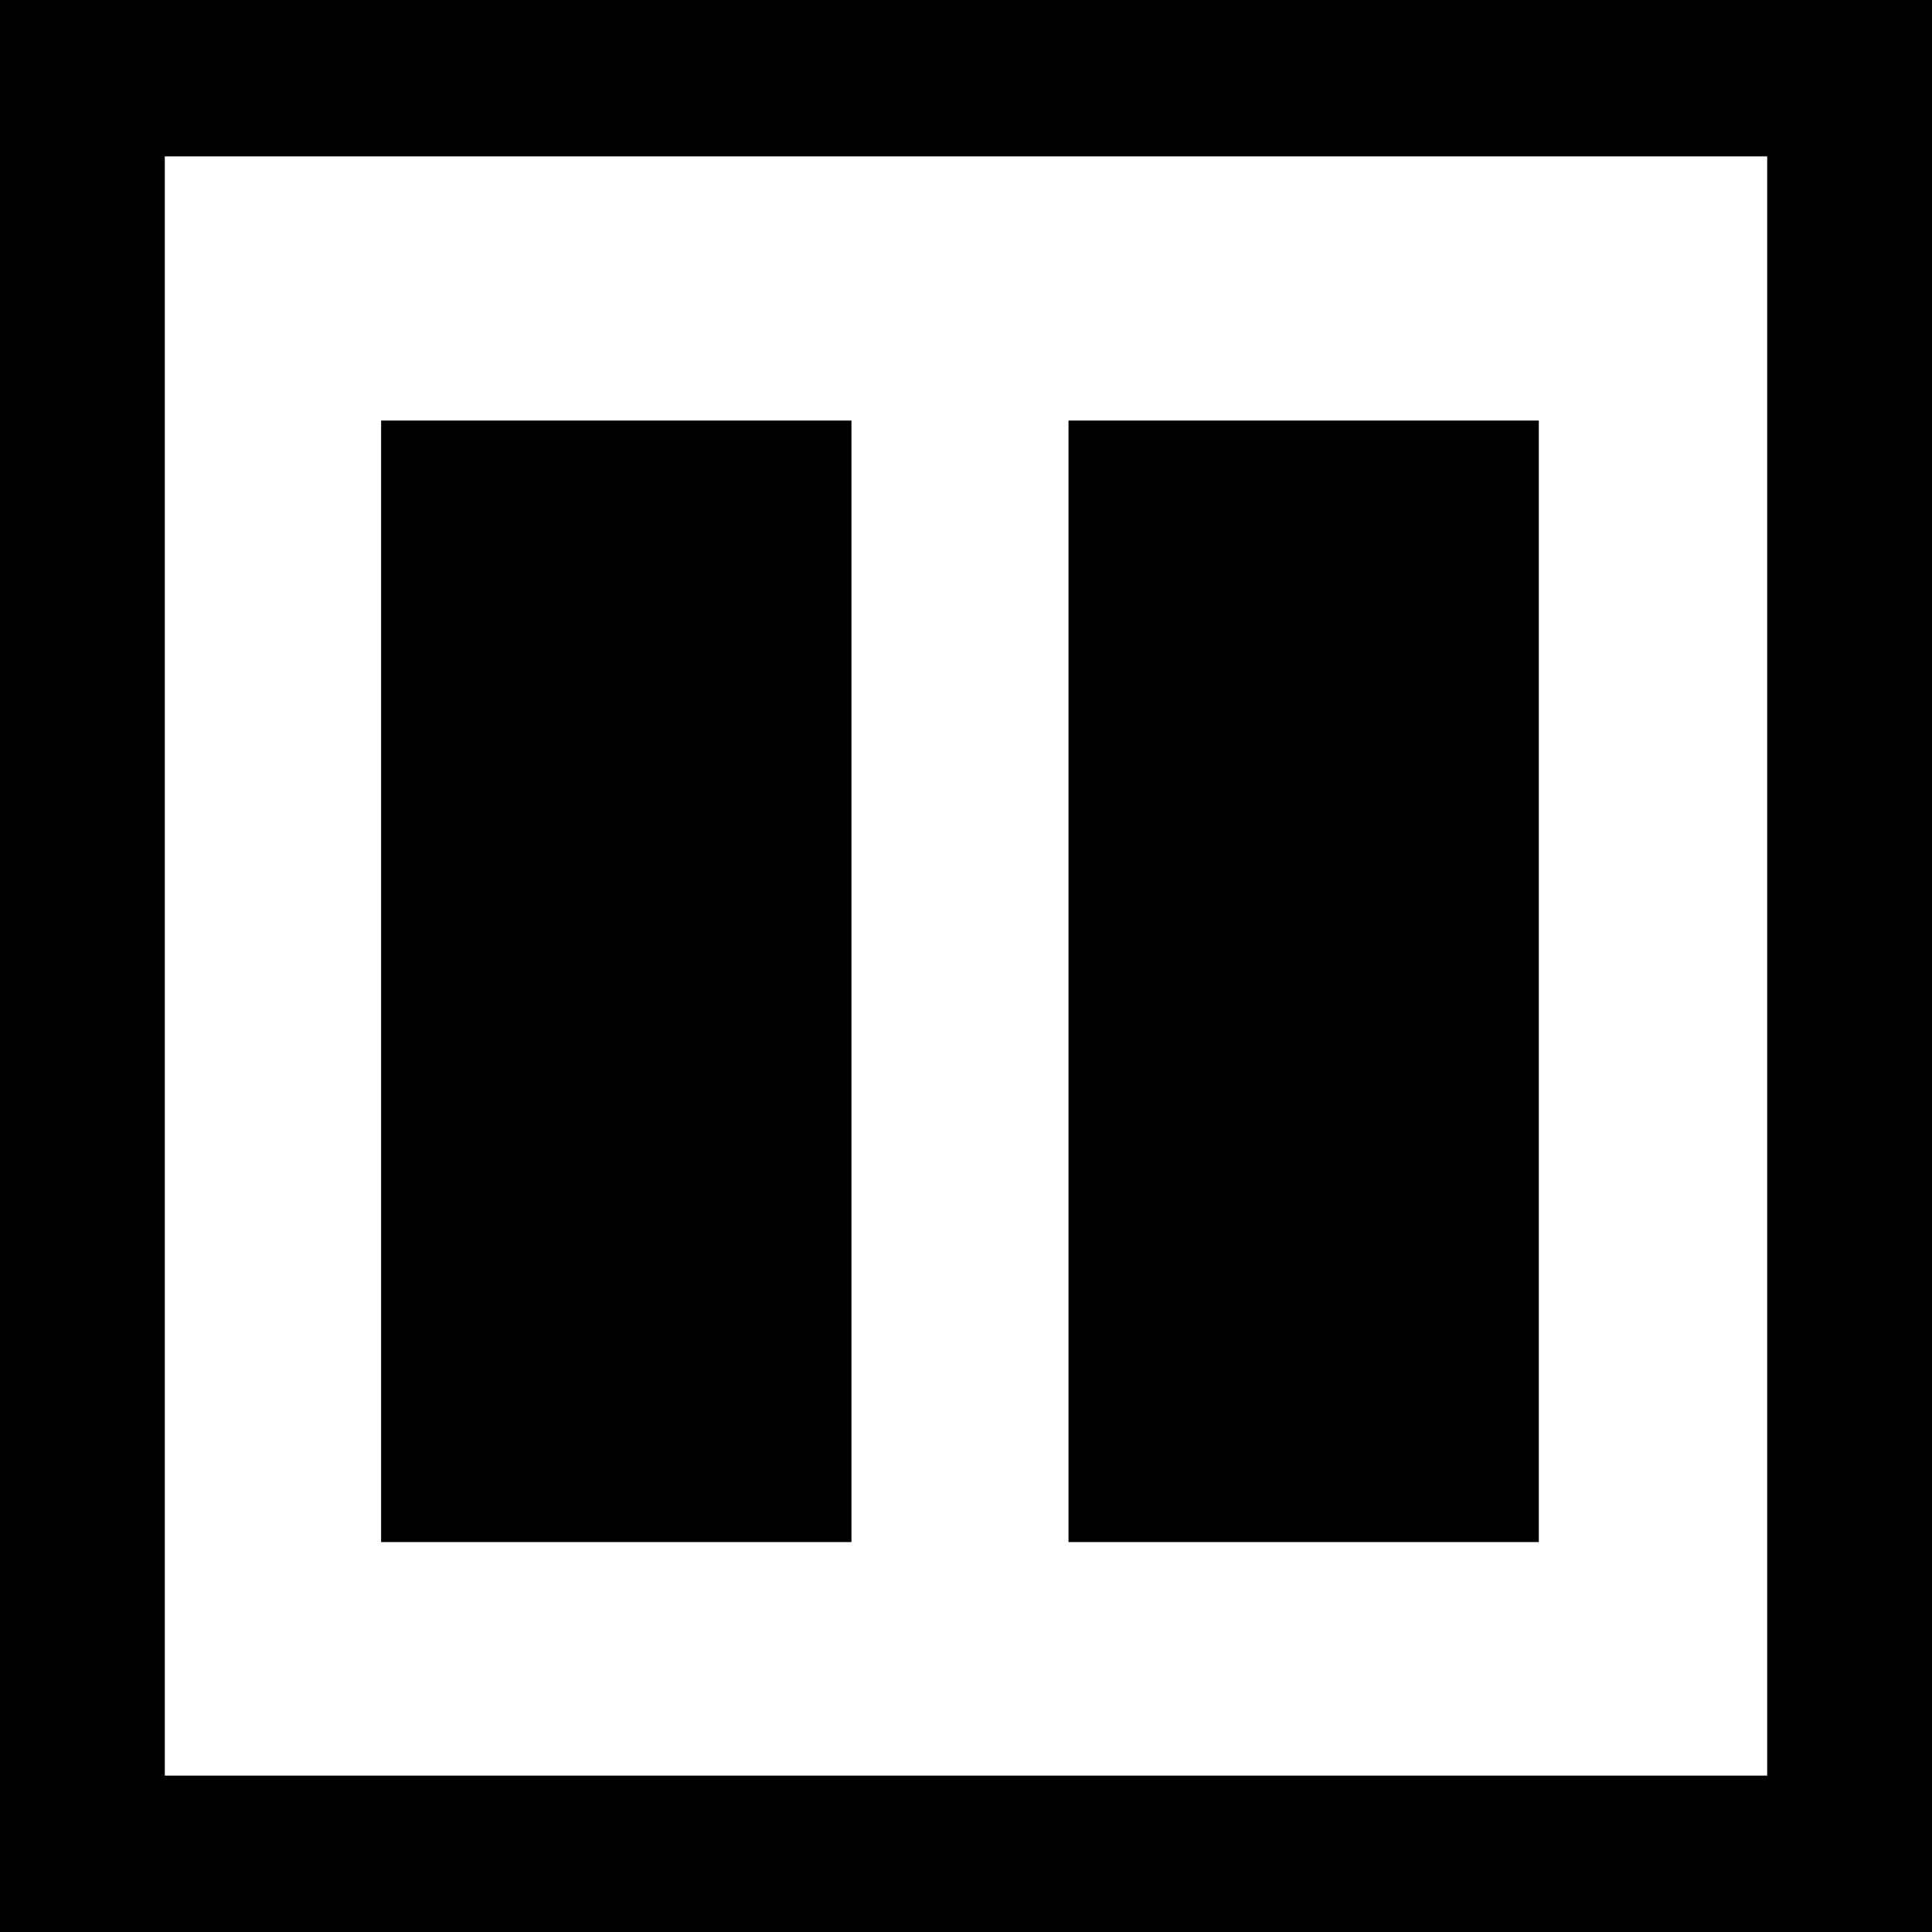 <svg xmlns:xlink="http://www.w3.org/1999/xlink" xmlns="http://www.w3.org/2000/svg" viewBox="694 635 53 53" version="1.1">
  <path d="M694,635L694,688L747,688L747,635L694,635ZM698.521,639.29L742.479,639.29L742.479,683.71L698.521,683.71L698.521,639.29ZM704.455,677.303L704.455,646.537L717.358,646.537L717.358,677.303L704.455,677.303ZM723.312,677.303L723.312,646.537L736.214,646.537L736.214,677.303L723.312,677.303Z" />
</svg>
